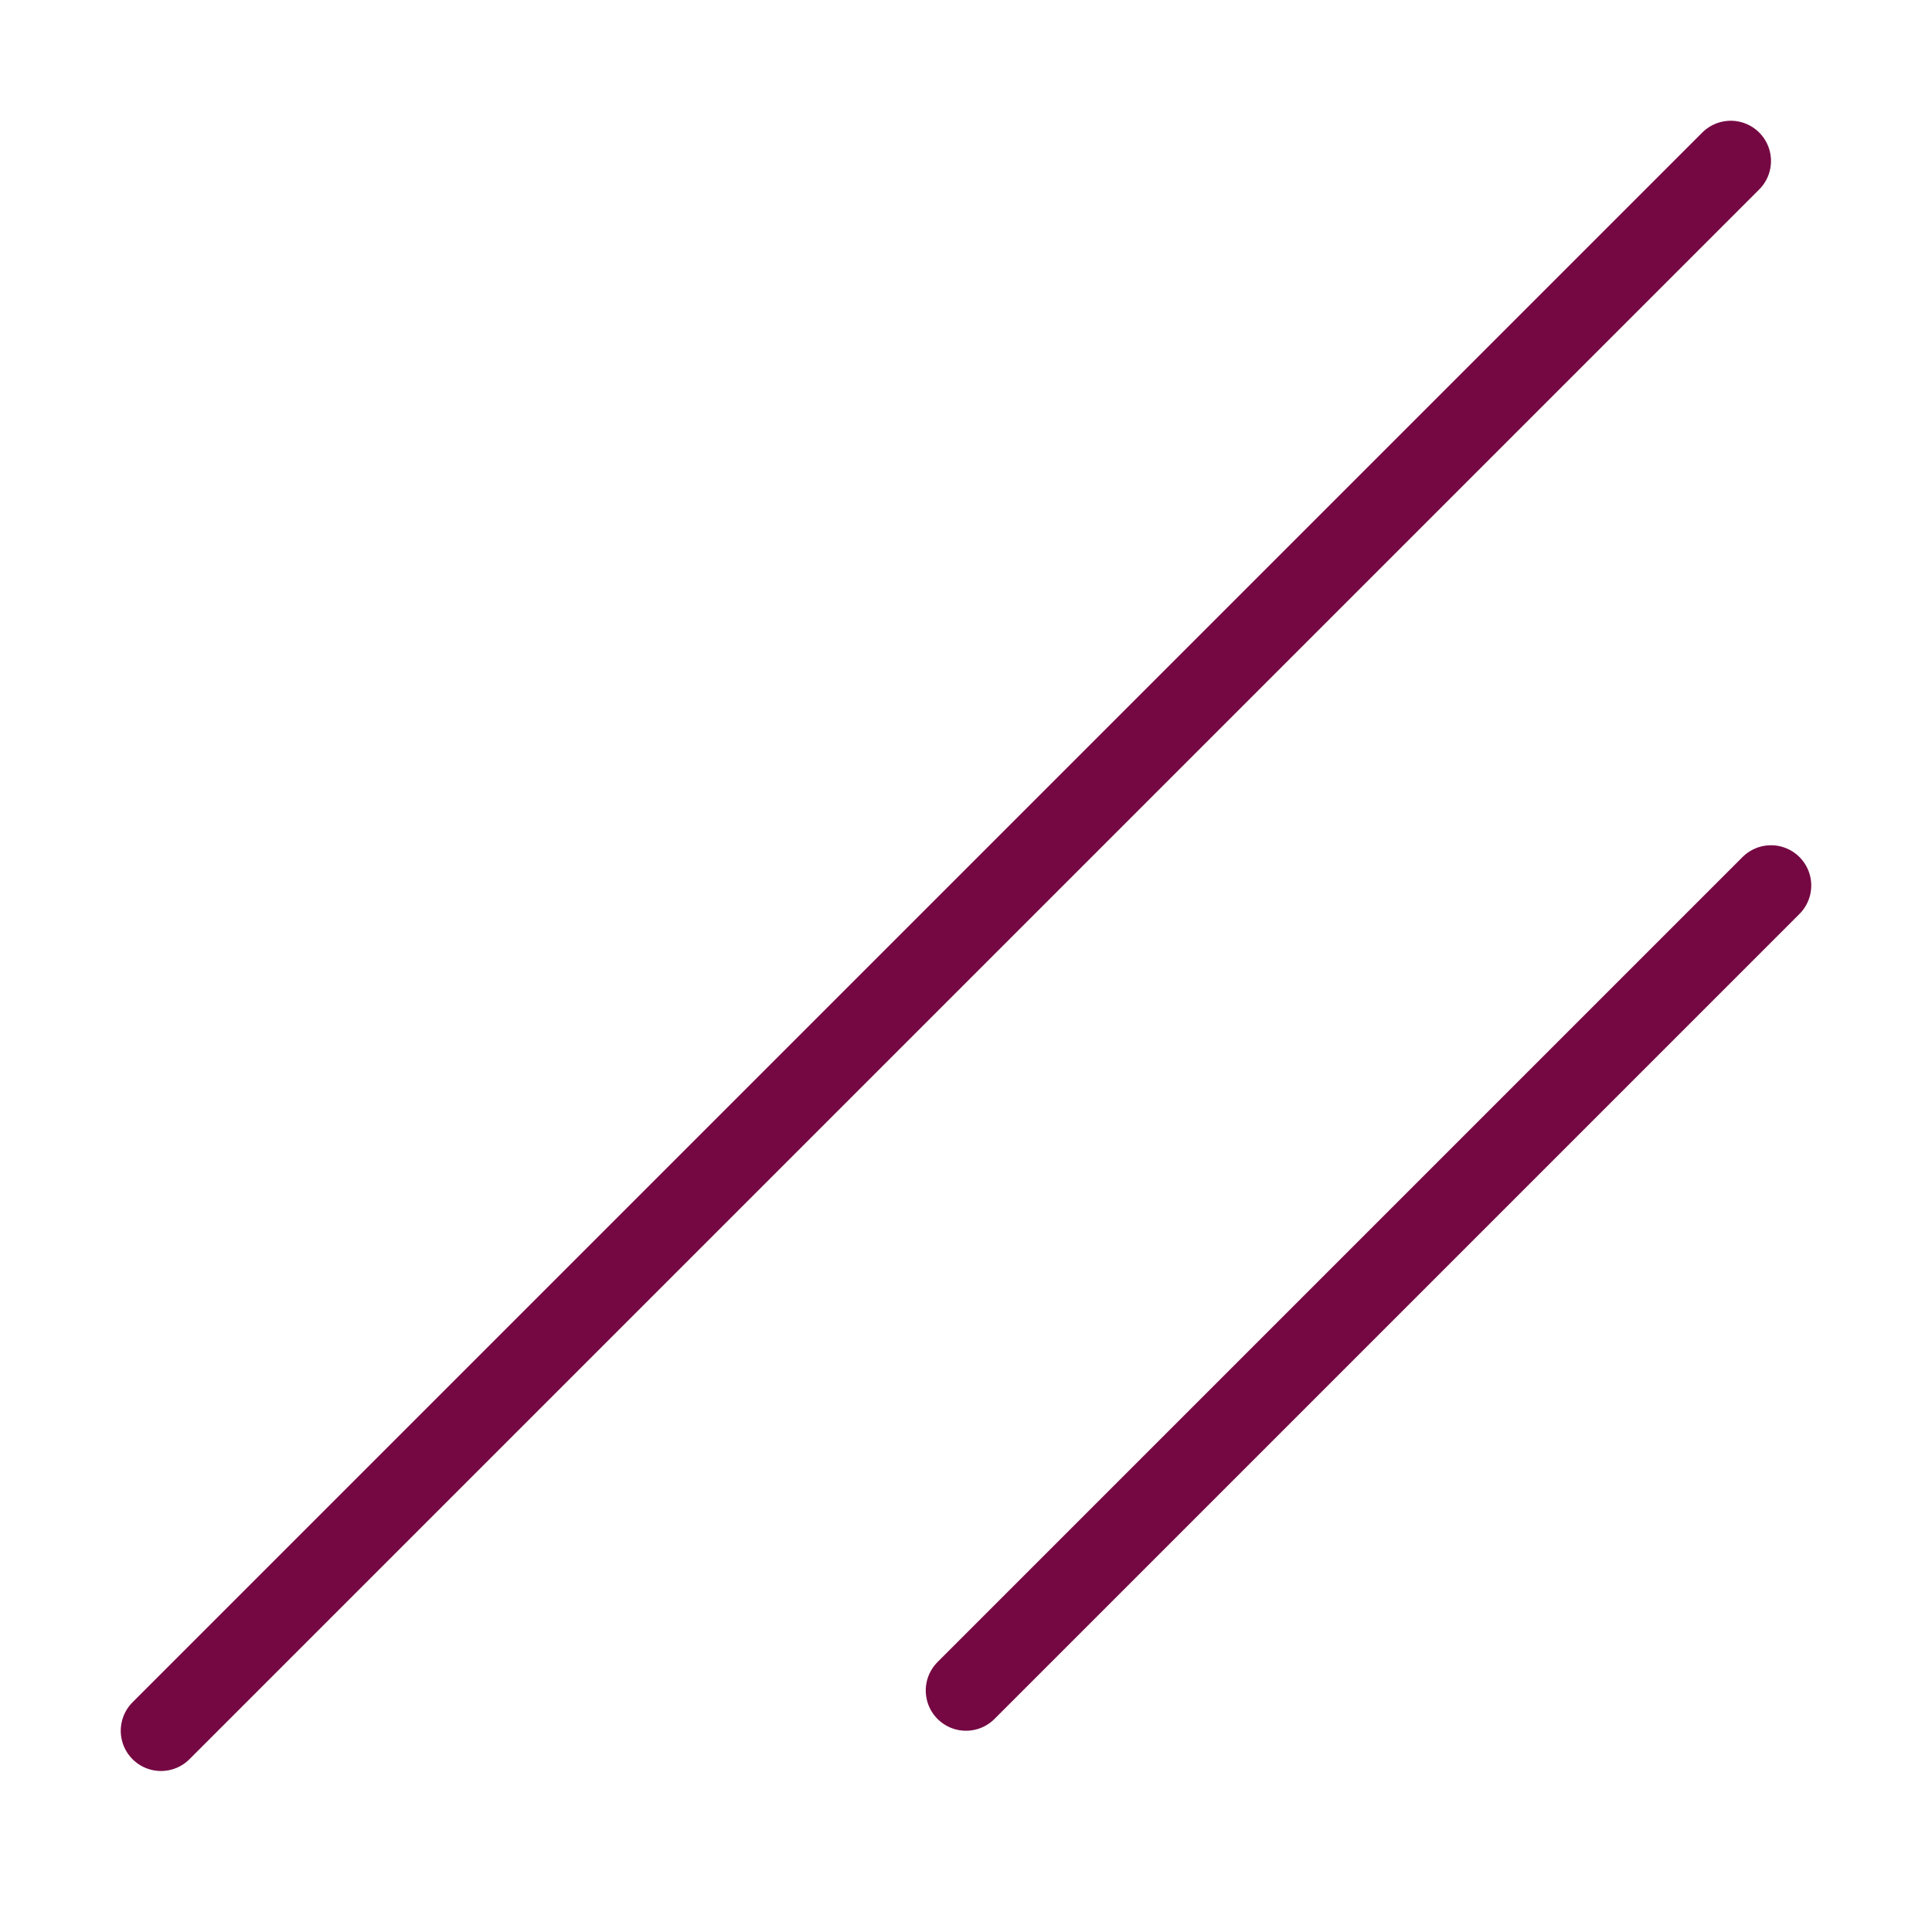 <svg width="24" height="24" viewBox="0 0 24 24" fill="none" xmlns="http://www.w3.org/2000/svg">
<path d="M2 21.5L21.5 2" stroke="#750843" stroke-linecap="round"/>
<path d="M12 21L22 11" stroke="#750843" stroke-linecap="round"/>
</svg>
